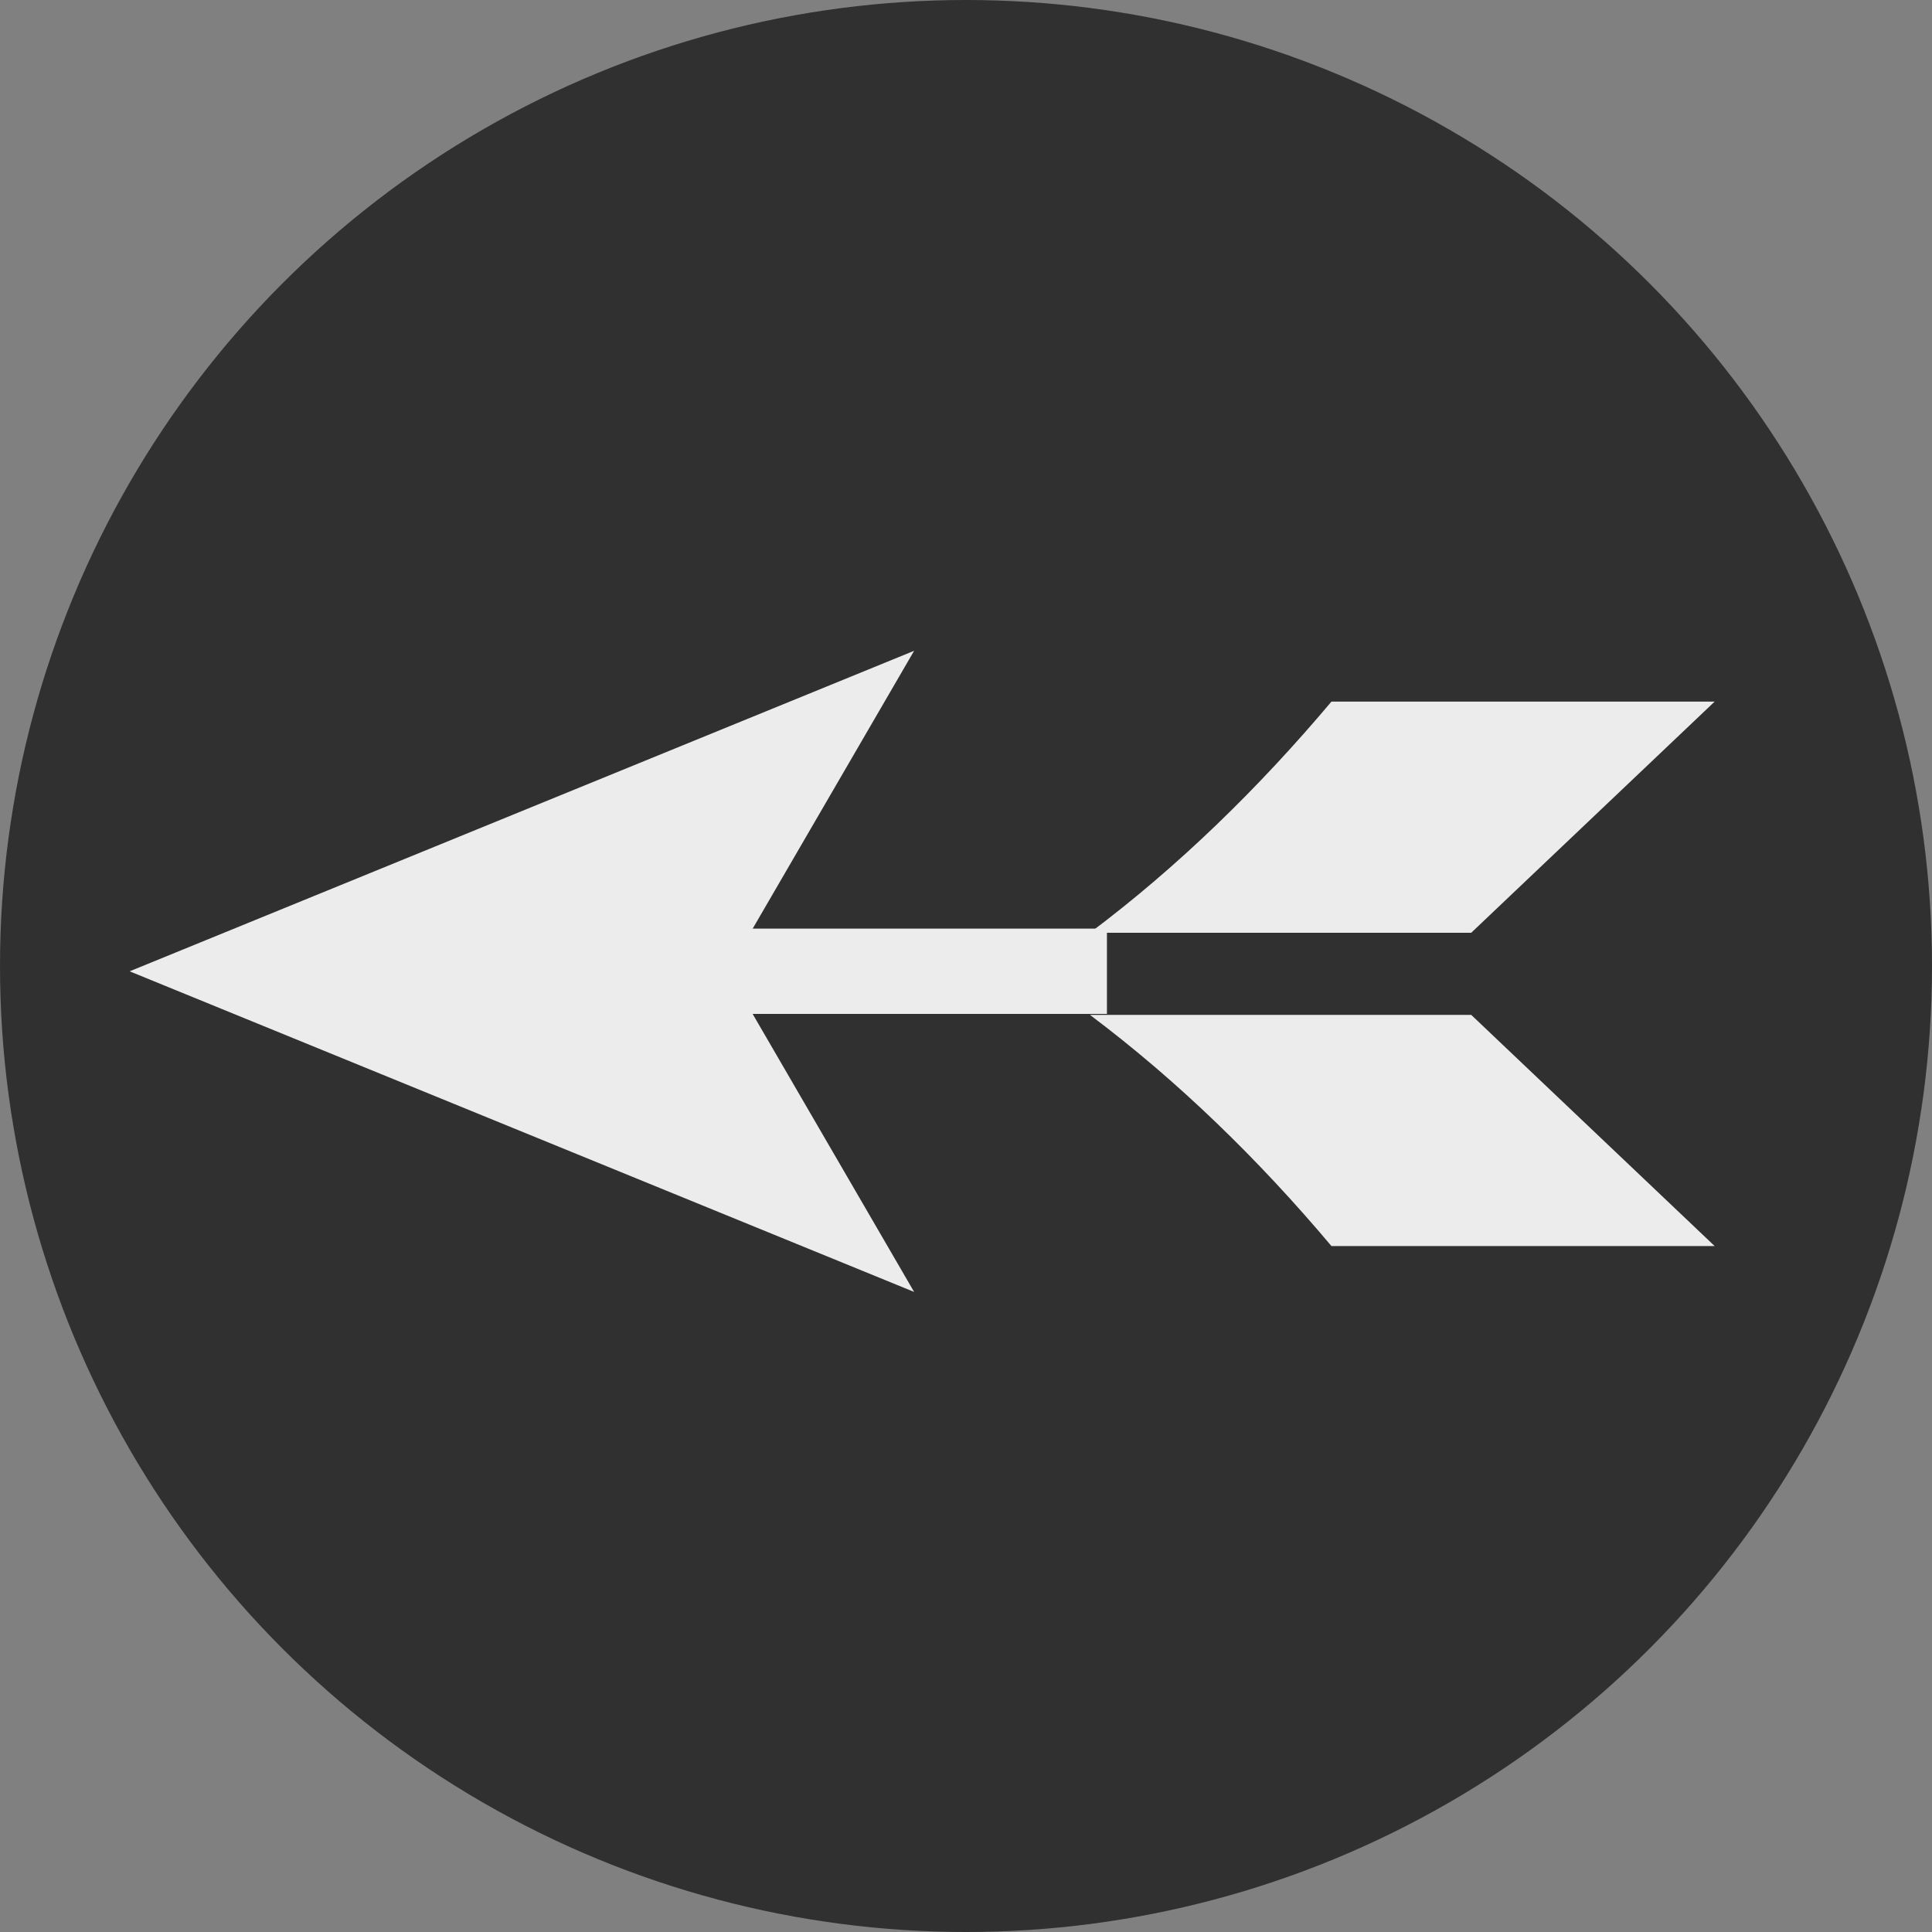 <?xml version="1.0" encoding="utf-8"?>
<!-- Generator: Adobe Illustrator 16.0.0, SVG Export Plug-In . SVG Version: 6.00 Build 0)  -->
<!DOCTYPE svg PUBLIC "-//W3C//DTD SVG 1.1//EN" "http://www.w3.org/Graphics/SVG/1.1/DTD/svg11.dtd">
<svg version="1.1" id="Layer_1" xmlns="http://www.w3.org/2000/svg" xmlns:xlink="http://www.w3.org/1999/xlink" x="0px" y="0px"
	 width="20px" height="20px" viewBox="0 0 20 20" enable-background="new 0 0 20 20" xml:space="preserve">
<rect x="0" y="0" width="20" height="20" fill="#808080" stroke="none"/>
<circle fill="#303030" cx="10" cy="10" r="10"/>
<g>
	<g>
		<rect x="7.106" y="9.613" fill="#EDECEC" width="4.353" height="0.883"/>
	</g>
	<g>
		<path fill="#EDECEC" d="M13.783,7.263c-0.752,0.893-1.584,1.706-2.5,2.393h3.947l2.52-2.393H13.783z"/>
		<path fill="#EDECEC" d="M17.75,12.899l-2.52-2.393h-3.947c0.916,0.688,1.748,1.5,2.5,2.393H17.75z"/>
	</g>
	<g>
		<polygon fill="#EDECEC" points="9.463,6.737 7.535,10.055 9.463,13.374 1.342,10.055 		"/>
	</g>
</g>
</svg>
